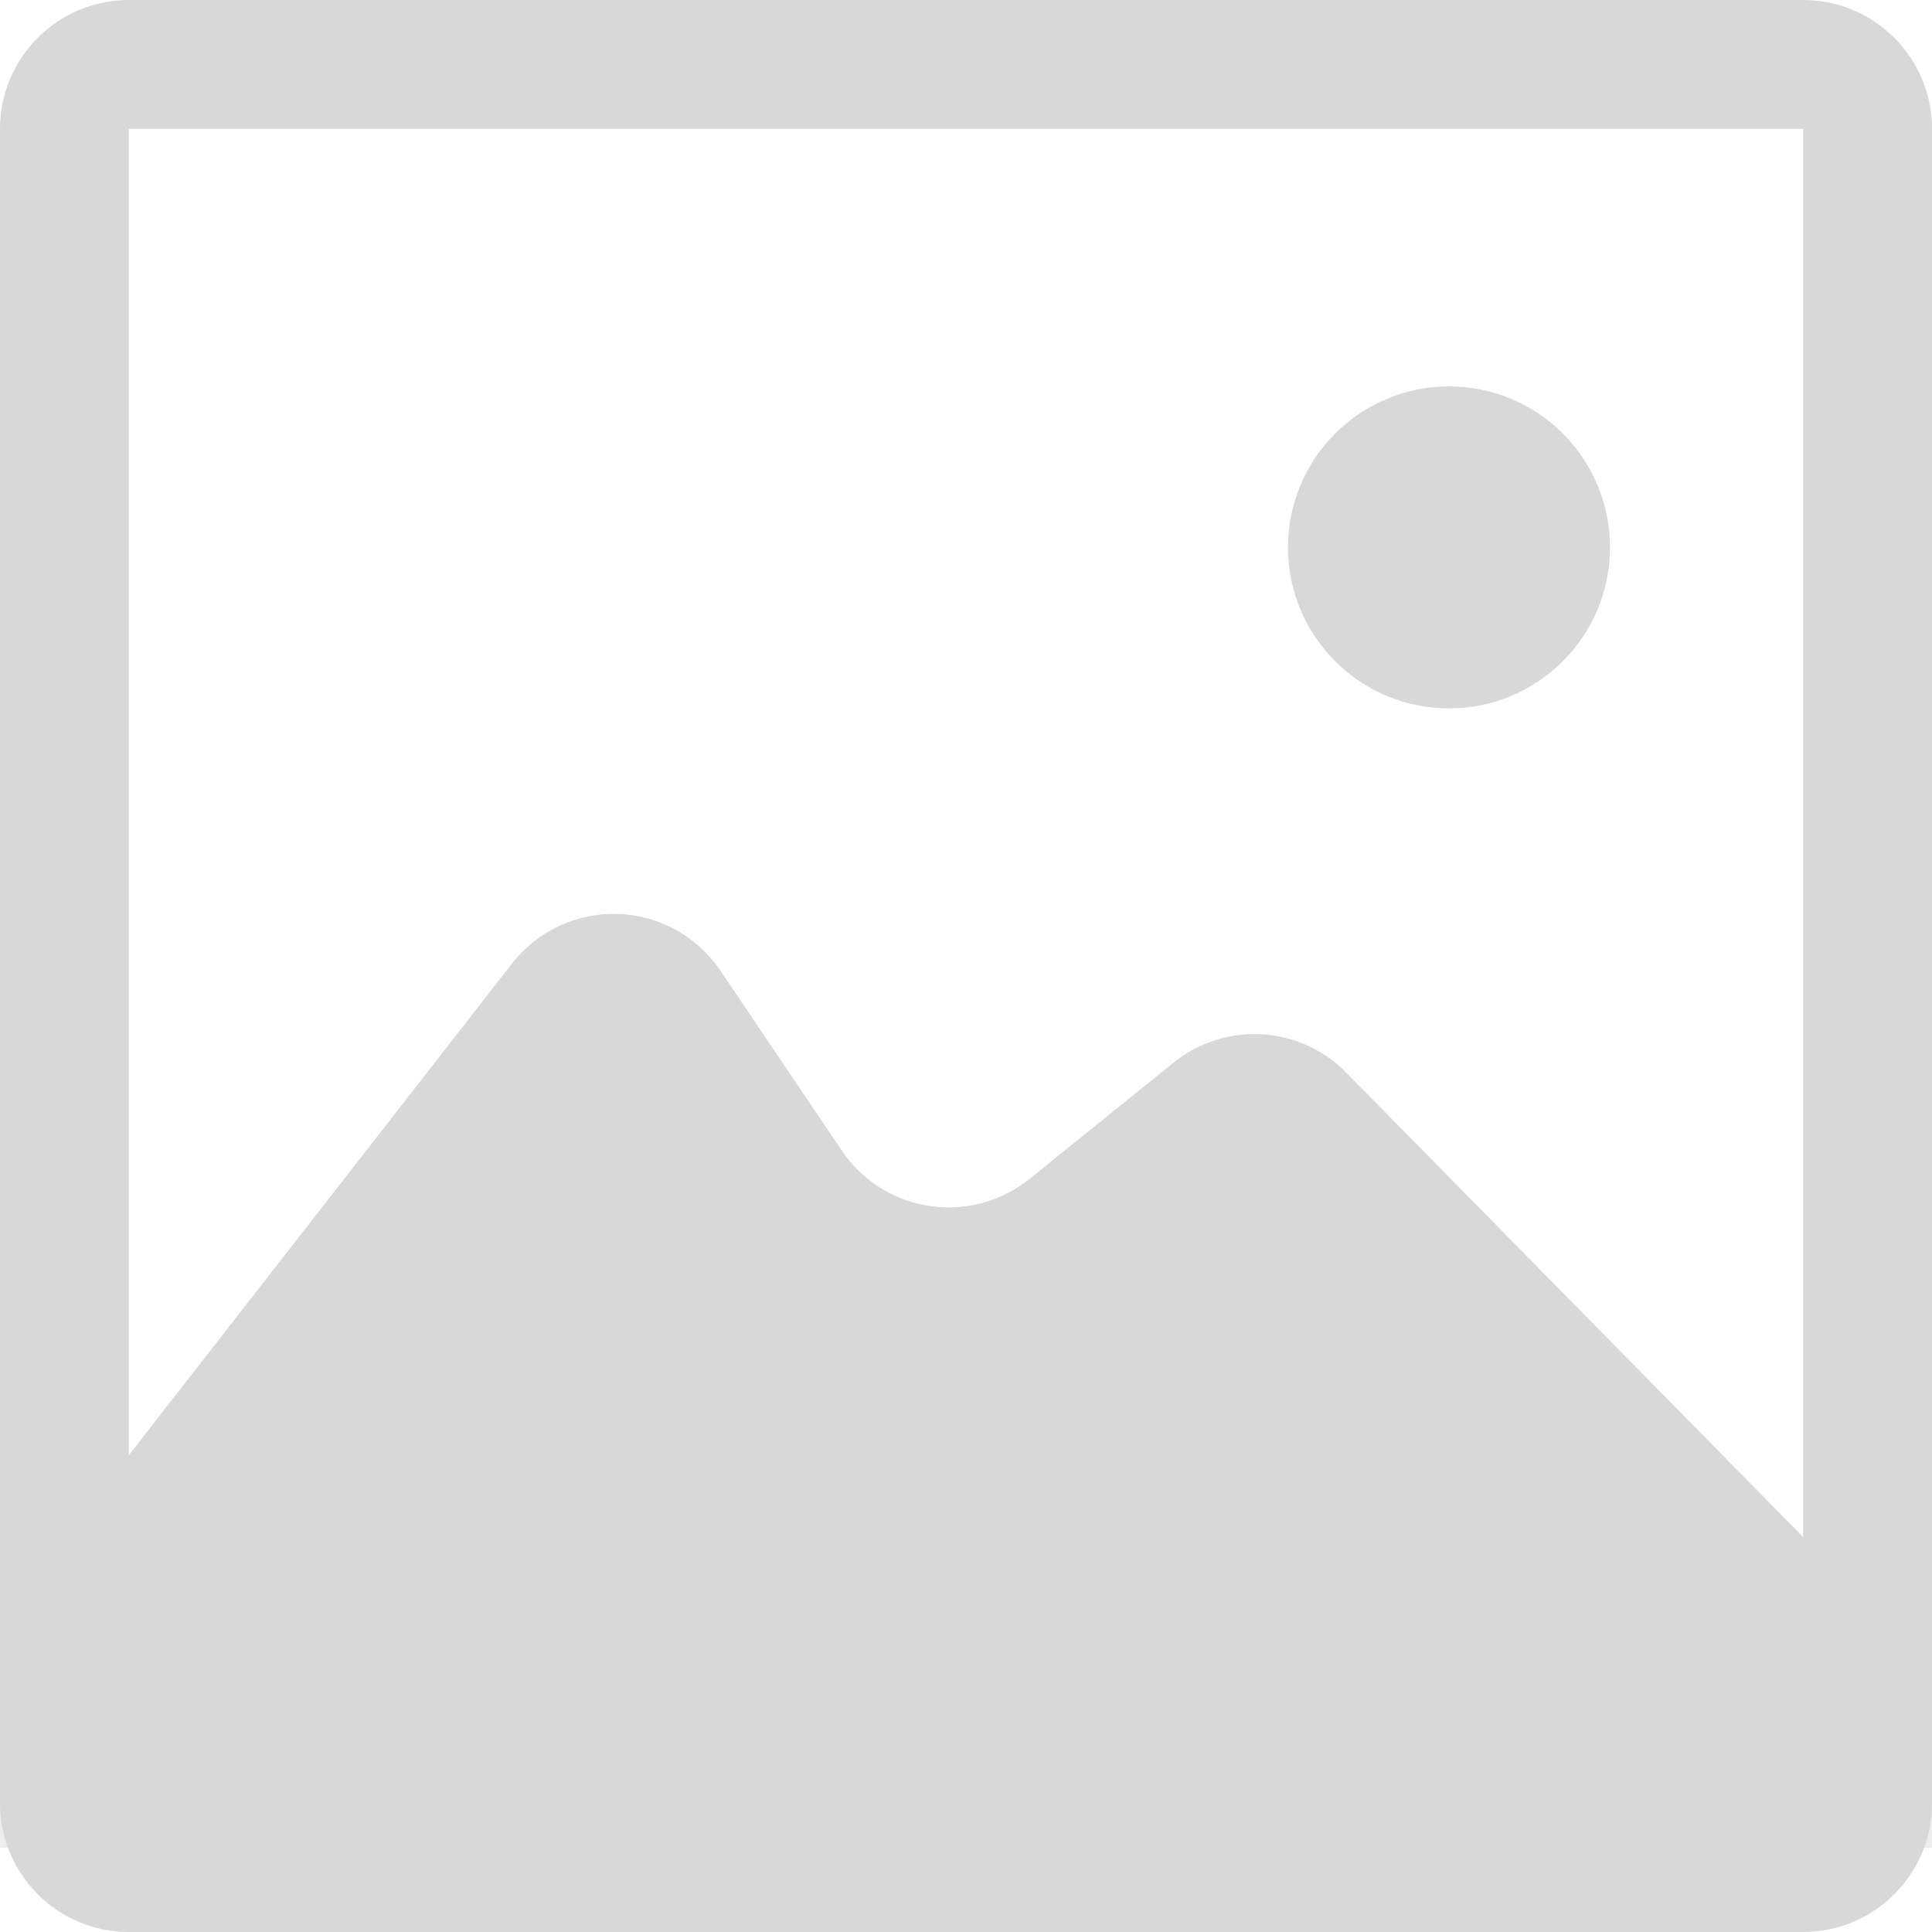 <?xml version="1.0" encoding="UTF-8"?>
<svg width="30px" height="30px" viewBox="0 0 30 30" version="1.1" xmlns="http://www.w3.org/2000/svg" xmlns:xlink="http://www.w3.org/1999/xlink">
    <!-- Generator: Sketch 49 (51002) - http://www.bohemiancoding.com/sketch -->
    <title>help_img_btn_nor</title>
    <desc>Created with Sketch.</desc>
    <defs>
        <path d="M2,0 L28,0 C29.105,-2.02906125e-16 30,0.895 30,2 L30,28 C30,29.105 29.105,30 28,30 L2,30 C0.895,30 1.3527075e-16,29.105 0,28 L0,2 C-1.3527075e-16,0.895 0.895,2.02906125e-16 2,0 Z" id="path-1"></path>
    </defs>
    <g id="PC在线教室" stroke="none" stroke-width="1" fill="none" fill-rule="evenodd">
        <g id="直播教室-外教-帮助-展开状态" transform="translate(-885, -1009)">
            <g id="help_poptop" transform="translate(824, 542)">
                <g id="Group-32" transform="translate(61, 467)">
                    <g id="Path-23">
                        <g id="help_img_btn_nor">
                            <mask id="mask-2" fill="white">
                                <use xlink:href="#path-1"></use>
                            </mask>
                            <path stroke="#D8D8D8" stroke-width="2" d="M2,1 C1.448,1 1,1.448 1,2 L1,28 C1,28.552 1.448,29 2,29 L28,29 C28.552,29 29,28.552 29,28 L29,2 C29,1.448 28.552,1 28,1 L2,1 Z"></path>
                            <path d="M-0.309,25.559 L7.951,14.961 C8.63,14.09 9.887,13.934 10.758,14.613 C10.924,14.743 11.068,14.897 11.186,15.072 L13.073,17.868 C13.691,18.783 14.934,19.024 15.85,18.406 C15.897,18.375 15.943,18.341 15.987,18.305 L18.222,16.501 C19.023,15.855 20.183,15.921 20.904,16.655 L32.75,28.696 L-1.409,28.696 L-0.309,25.559 Z" id="Path-23" fill="#D8D8D8" fill-rule="evenodd" mask="url(#mask-2)"></path>
                            <path d="M22.5,11 C23.881,11 25,9.881 25,8.5 C25,7.119 23.881,6 22.5,6 C21.119,6 20,7.119 20,8.5 C20,9.881 21.119,11 22.5,11 Z" id="Oval-12" fill="#D8D8D8" fill-rule="evenodd" mask="url(#mask-2)"></path>
                        </g>
                    </g>
                </g>
            </g>
        </g>
    </g>
</svg>
